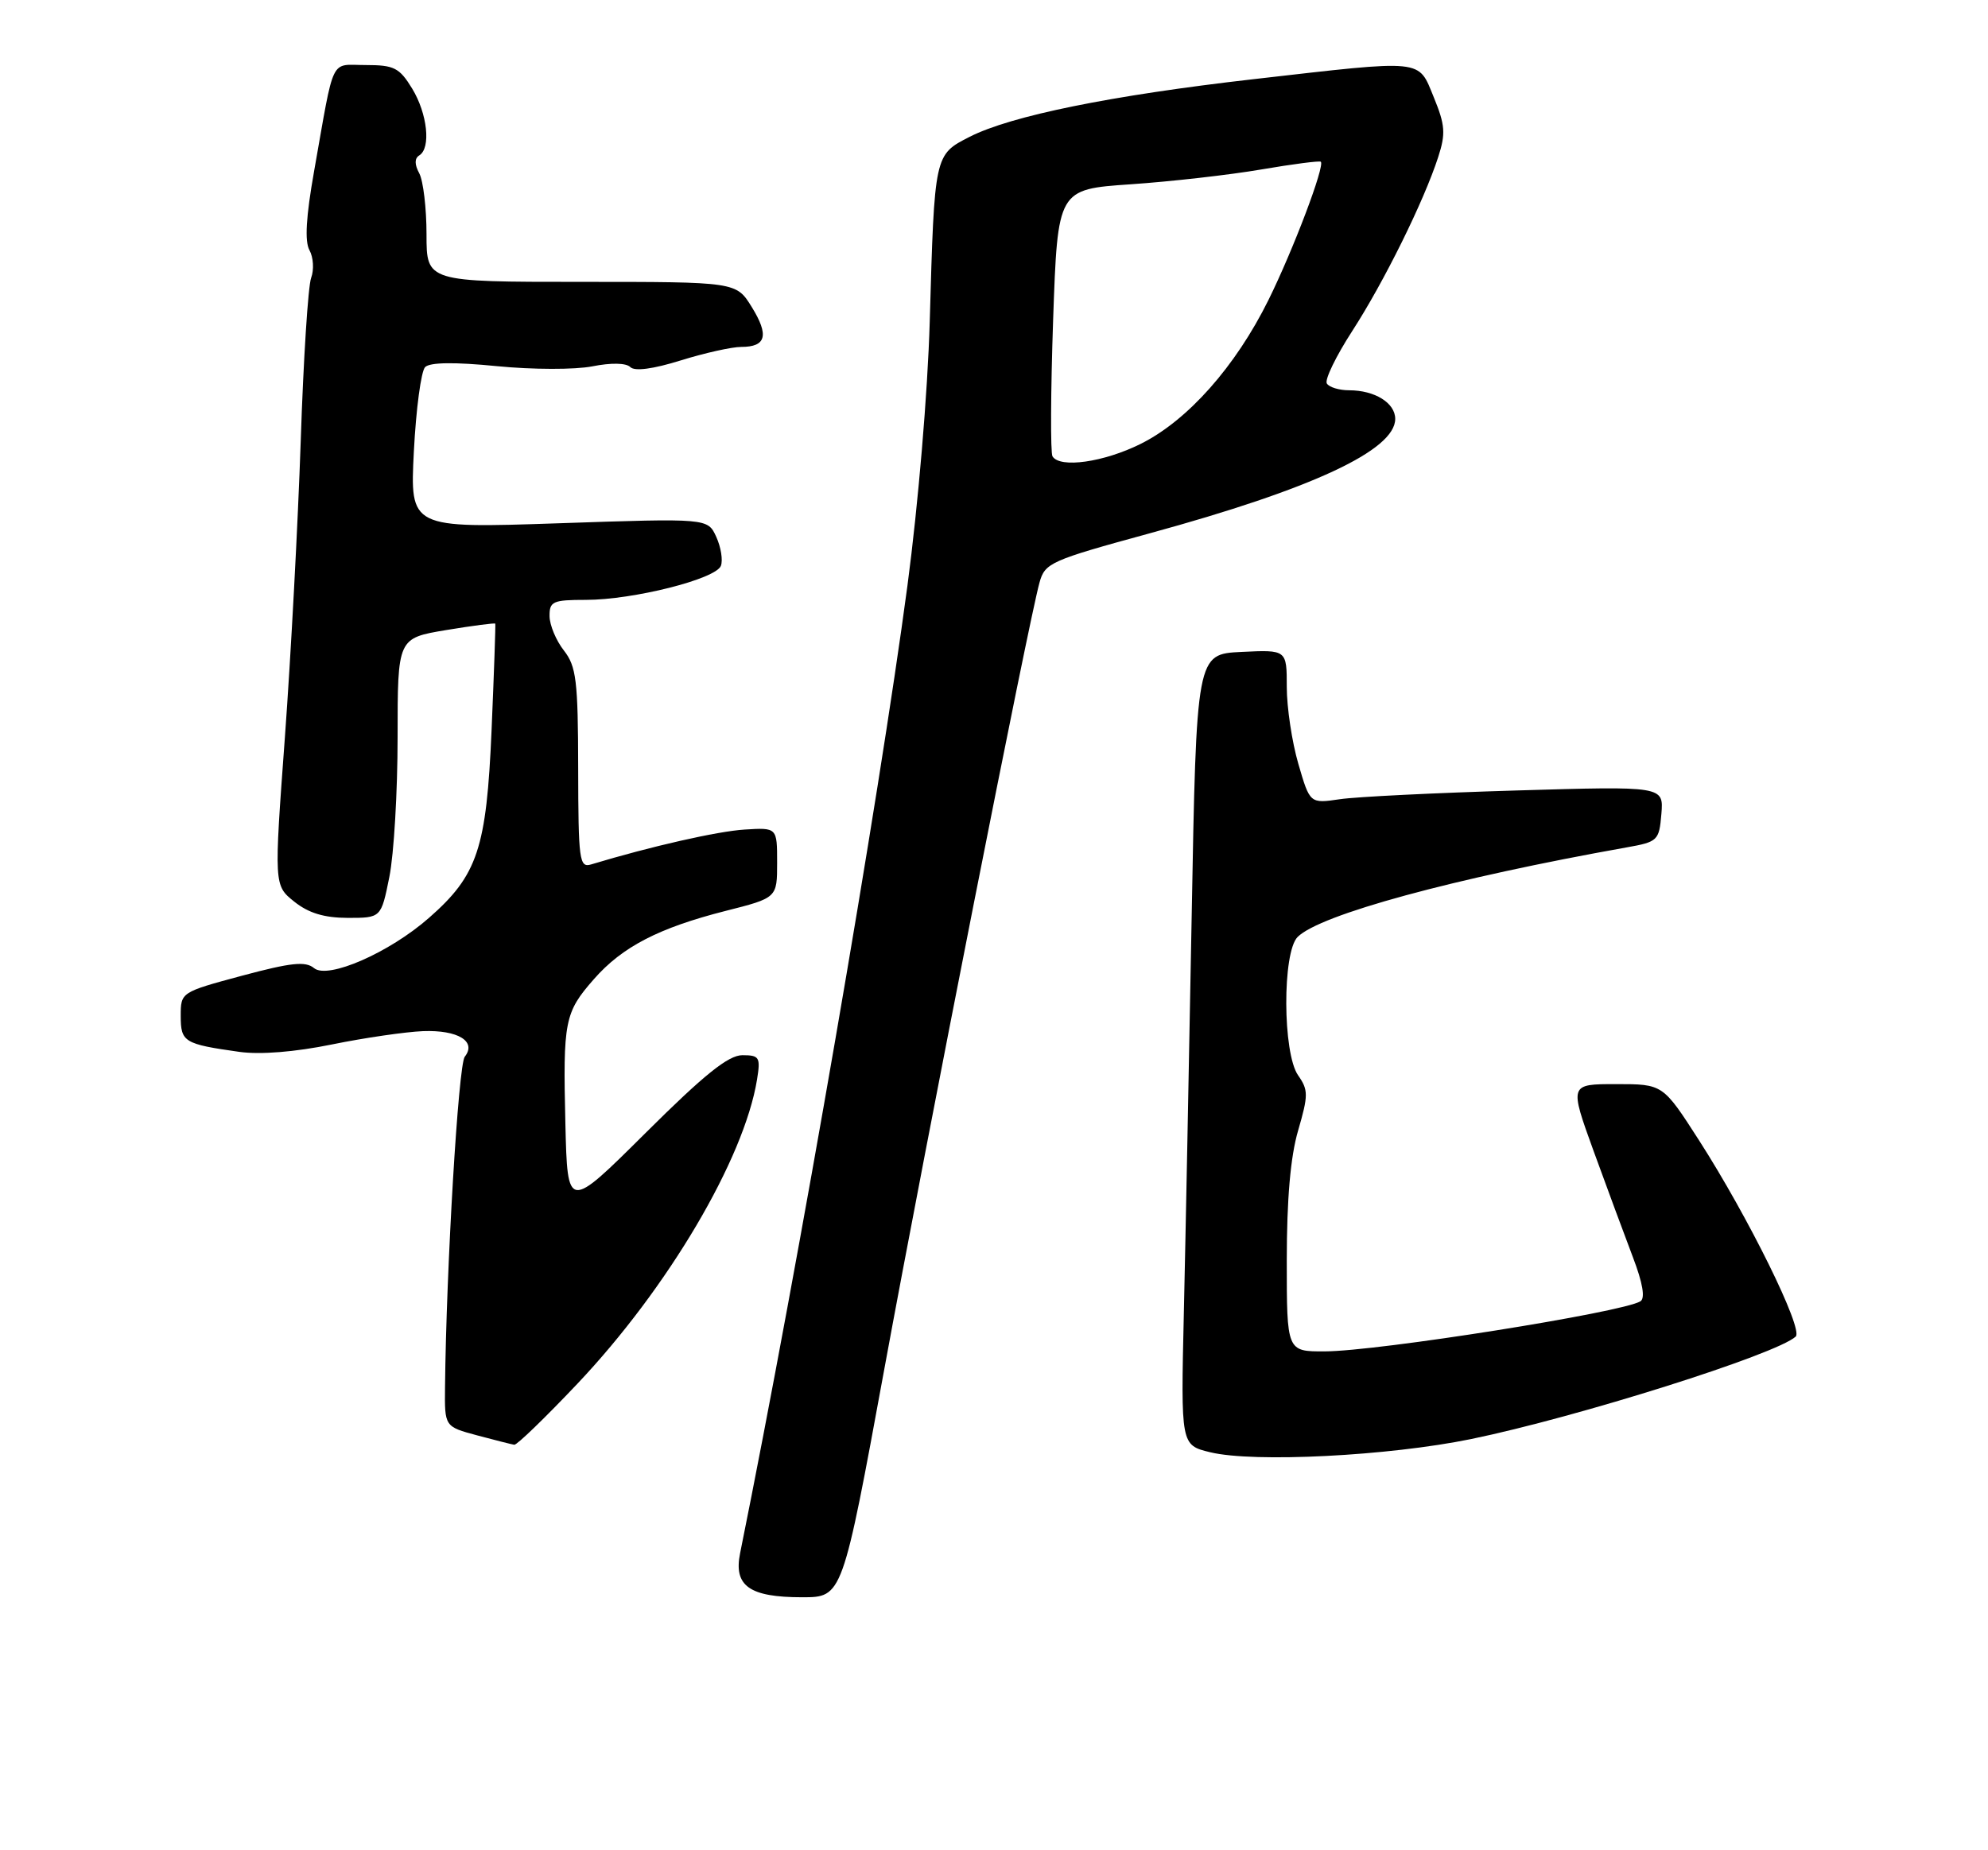 <?xml version="1.0" encoding="UTF-8" standalone="no"?>
<!DOCTYPE svg PUBLIC "-//W3C//DTD SVG 1.1//EN" "http://www.w3.org/Graphics/SVG/1.1/DTD/svg11.dtd" >
<svg xmlns="http://www.w3.org/2000/svg" xmlns:xlink="http://www.w3.org/1999/xlink" version="1.1" viewBox="0 0 275 256">
 <g >
 <path fill="currentColor"
d=" M 122.36 189.25 C 128.16 157.66 142.27 86.11 143.79 80.62 C 144.54 77.88 145.29 77.55 159.04 73.79 C 181.51 67.65 193.00 62.29 193.00 57.96 C 193.00 55.75 190.18 54.00 186.62 54.00 C 185.25 54.00 183.86 53.58 183.54 53.06 C 183.22 52.55 184.80 49.29 187.05 45.81 C 191.45 39.01 196.98 27.82 198.95 21.72 C 200.00 18.48 199.91 17.30 198.34 13.47 C 196.13 8.11 197.26 8.23 173.44 10.95 C 153.66 13.21 139.85 16.02 134.13 18.93 C 129.25 21.42 129.27 21.33 128.61 44.50 C 128.33 54.27 127.02 69.79 125.53 81.00 C 121.56 110.79 110.62 174.05 102.38 214.90 C 101.46 219.43 103.66 221.00 110.96 221.00 C 116.53 221.00 116.53 221.00 122.36 189.25 Z  M 203.50 199.11 C 218.17 196.09 245.74 187.39 248.40 184.93 C 249.50 183.92 241.85 168.40 235.01 157.75 C 230.03 150.00 230.03 150.00 223.56 150.00 C 217.09 150.00 217.09 150.00 220.44 159.25 C 222.29 164.34 224.74 170.95 225.88 173.95 C 227.25 177.54 227.60 179.63 226.92 180.05 C 224.43 181.59 190.59 186.96 183.25 186.98 C 178.00 187.00 178.00 187.00 178.00 174.40 C 178.00 165.93 178.51 160.04 179.57 156.42 C 180.99 151.53 180.99 150.82 179.57 148.79 C 177.42 145.72 177.37 131.78 179.50 129.64 C 182.59 126.55 201.09 121.51 225.00 117.25 C 229.33 116.48 229.51 116.31 229.82 112.61 C 230.13 108.77 230.13 108.77 209.82 109.37 C 198.64 109.70 187.63 110.24 185.35 110.58 C 181.20 111.19 181.20 111.19 179.60 105.69 C 178.72 102.67 178.00 97.88 178.00 95.05 C 178.00 89.90 178.00 89.90 171.75 90.20 C 165.50 90.50 165.50 90.50 164.84 127.00 C 164.47 147.07 163.99 171.70 163.76 181.72 C 163.34 199.95 163.34 199.95 167.42 200.94 C 173.46 202.40 192.09 201.45 203.50 199.11 Z  M 79.85 191.48 C 92.38 178.24 102.93 160.38 104.72 149.37 C 105.22 146.28 105.05 146.00 102.69 146.00 C 100.76 146.00 97.43 148.67 89.31 156.75 C 78.50 167.50 78.50 167.50 78.21 155.50 C 77.87 141.25 78.09 140.10 82.17 135.46 C 86.08 131.00 91.15 128.38 100.35 126.04 C 107.50 124.23 107.50 124.23 107.50 119.36 C 107.50 114.50 107.50 114.50 103.00 114.78 C 99.27 115.01 90.02 117.11 81.75 119.61 C 80.14 120.09 80.00 119.01 79.98 106.32 C 79.96 94.14 79.72 92.20 78.00 90.00 C 76.92 88.62 76.03 86.49 76.02 85.25 C 76.00 83.21 76.47 83.00 81.04 83.00 C 87.58 83.00 99.02 80.12 99.72 78.29 C 100.02 77.51 99.73 75.71 99.08 74.28 C 97.90 71.70 97.90 71.70 77.31 72.40 C 56.71 73.10 56.71 73.10 57.25 62.45 C 57.55 56.60 58.25 51.35 58.81 50.79 C 59.47 50.13 62.87 50.08 68.72 50.66 C 73.68 51.15 79.53 51.16 81.93 50.69 C 84.54 50.17 86.61 50.21 87.19 50.79 C 87.80 51.40 90.34 51.06 94.16 49.87 C 97.47 48.84 101.24 48.00 102.53 48.00 C 105.99 48.00 106.41 46.40 103.99 42.48 C 101.84 39.00 101.84 39.00 80.42 39.00 C 59.00 39.00 59.00 39.00 59.00 32.43 C 59.00 28.82 58.55 25.03 58.00 23.99 C 57.33 22.74 57.33 21.92 58.00 21.50 C 59.64 20.49 59.13 15.73 57.01 12.25 C 55.25 9.37 54.52 9.00 50.59 9.00 C 45.58 9.00 46.32 7.48 43.45 23.68 C 42.33 29.99 42.13 33.41 42.81 34.62 C 43.35 35.60 43.46 37.32 43.04 38.45 C 42.62 39.58 41.97 49.72 41.60 61.00 C 41.22 72.28 40.24 90.72 39.41 102.00 C 37.90 122.50 37.90 122.50 40.70 124.75 C 42.69 126.34 44.84 126.99 48.11 127.00 C 52.72 127.00 52.72 127.00 53.86 121.33 C 54.49 118.22 55.00 109.51 55.00 101.98 C 55.00 88.30 55.00 88.30 61.70 87.18 C 65.39 86.57 68.46 86.17 68.51 86.29 C 68.57 86.40 68.34 93.03 68.00 101.00 C 67.30 117.39 66.07 121.10 59.35 126.99 C 53.87 131.81 45.35 135.54 43.44 133.95 C 42.26 132.97 40.28 133.18 33.48 135.00 C 25.02 137.28 25.00 137.29 25.00 140.57 C 25.00 144.18 25.46 144.46 33.12 145.54 C 36.01 145.94 40.79 145.56 45.93 144.51 C 50.44 143.59 56.10 142.77 58.52 142.67 C 63.35 142.49 65.97 144.09 64.29 146.21 C 63.41 147.32 61.73 175.42 61.56 191.95 C 61.50 197.39 61.50 197.39 66.00 198.60 C 68.47 199.26 70.79 199.85 71.14 199.90 C 71.49 199.96 75.41 196.17 79.85 191.48 Z  M 145.59 63.14 C 145.30 62.67 145.34 54.16 145.68 44.24 C 146.31 26.19 146.31 26.19 156.40 25.50 C 161.96 25.12 170.08 24.20 174.46 23.45 C 178.84 22.70 182.55 22.22 182.71 22.38 C 183.29 22.96 178.89 34.58 175.47 41.50 C 170.91 50.72 164.30 58.17 157.80 61.41 C 152.68 63.96 146.62 64.82 145.59 63.14 Z "/>
</g>
</svg>